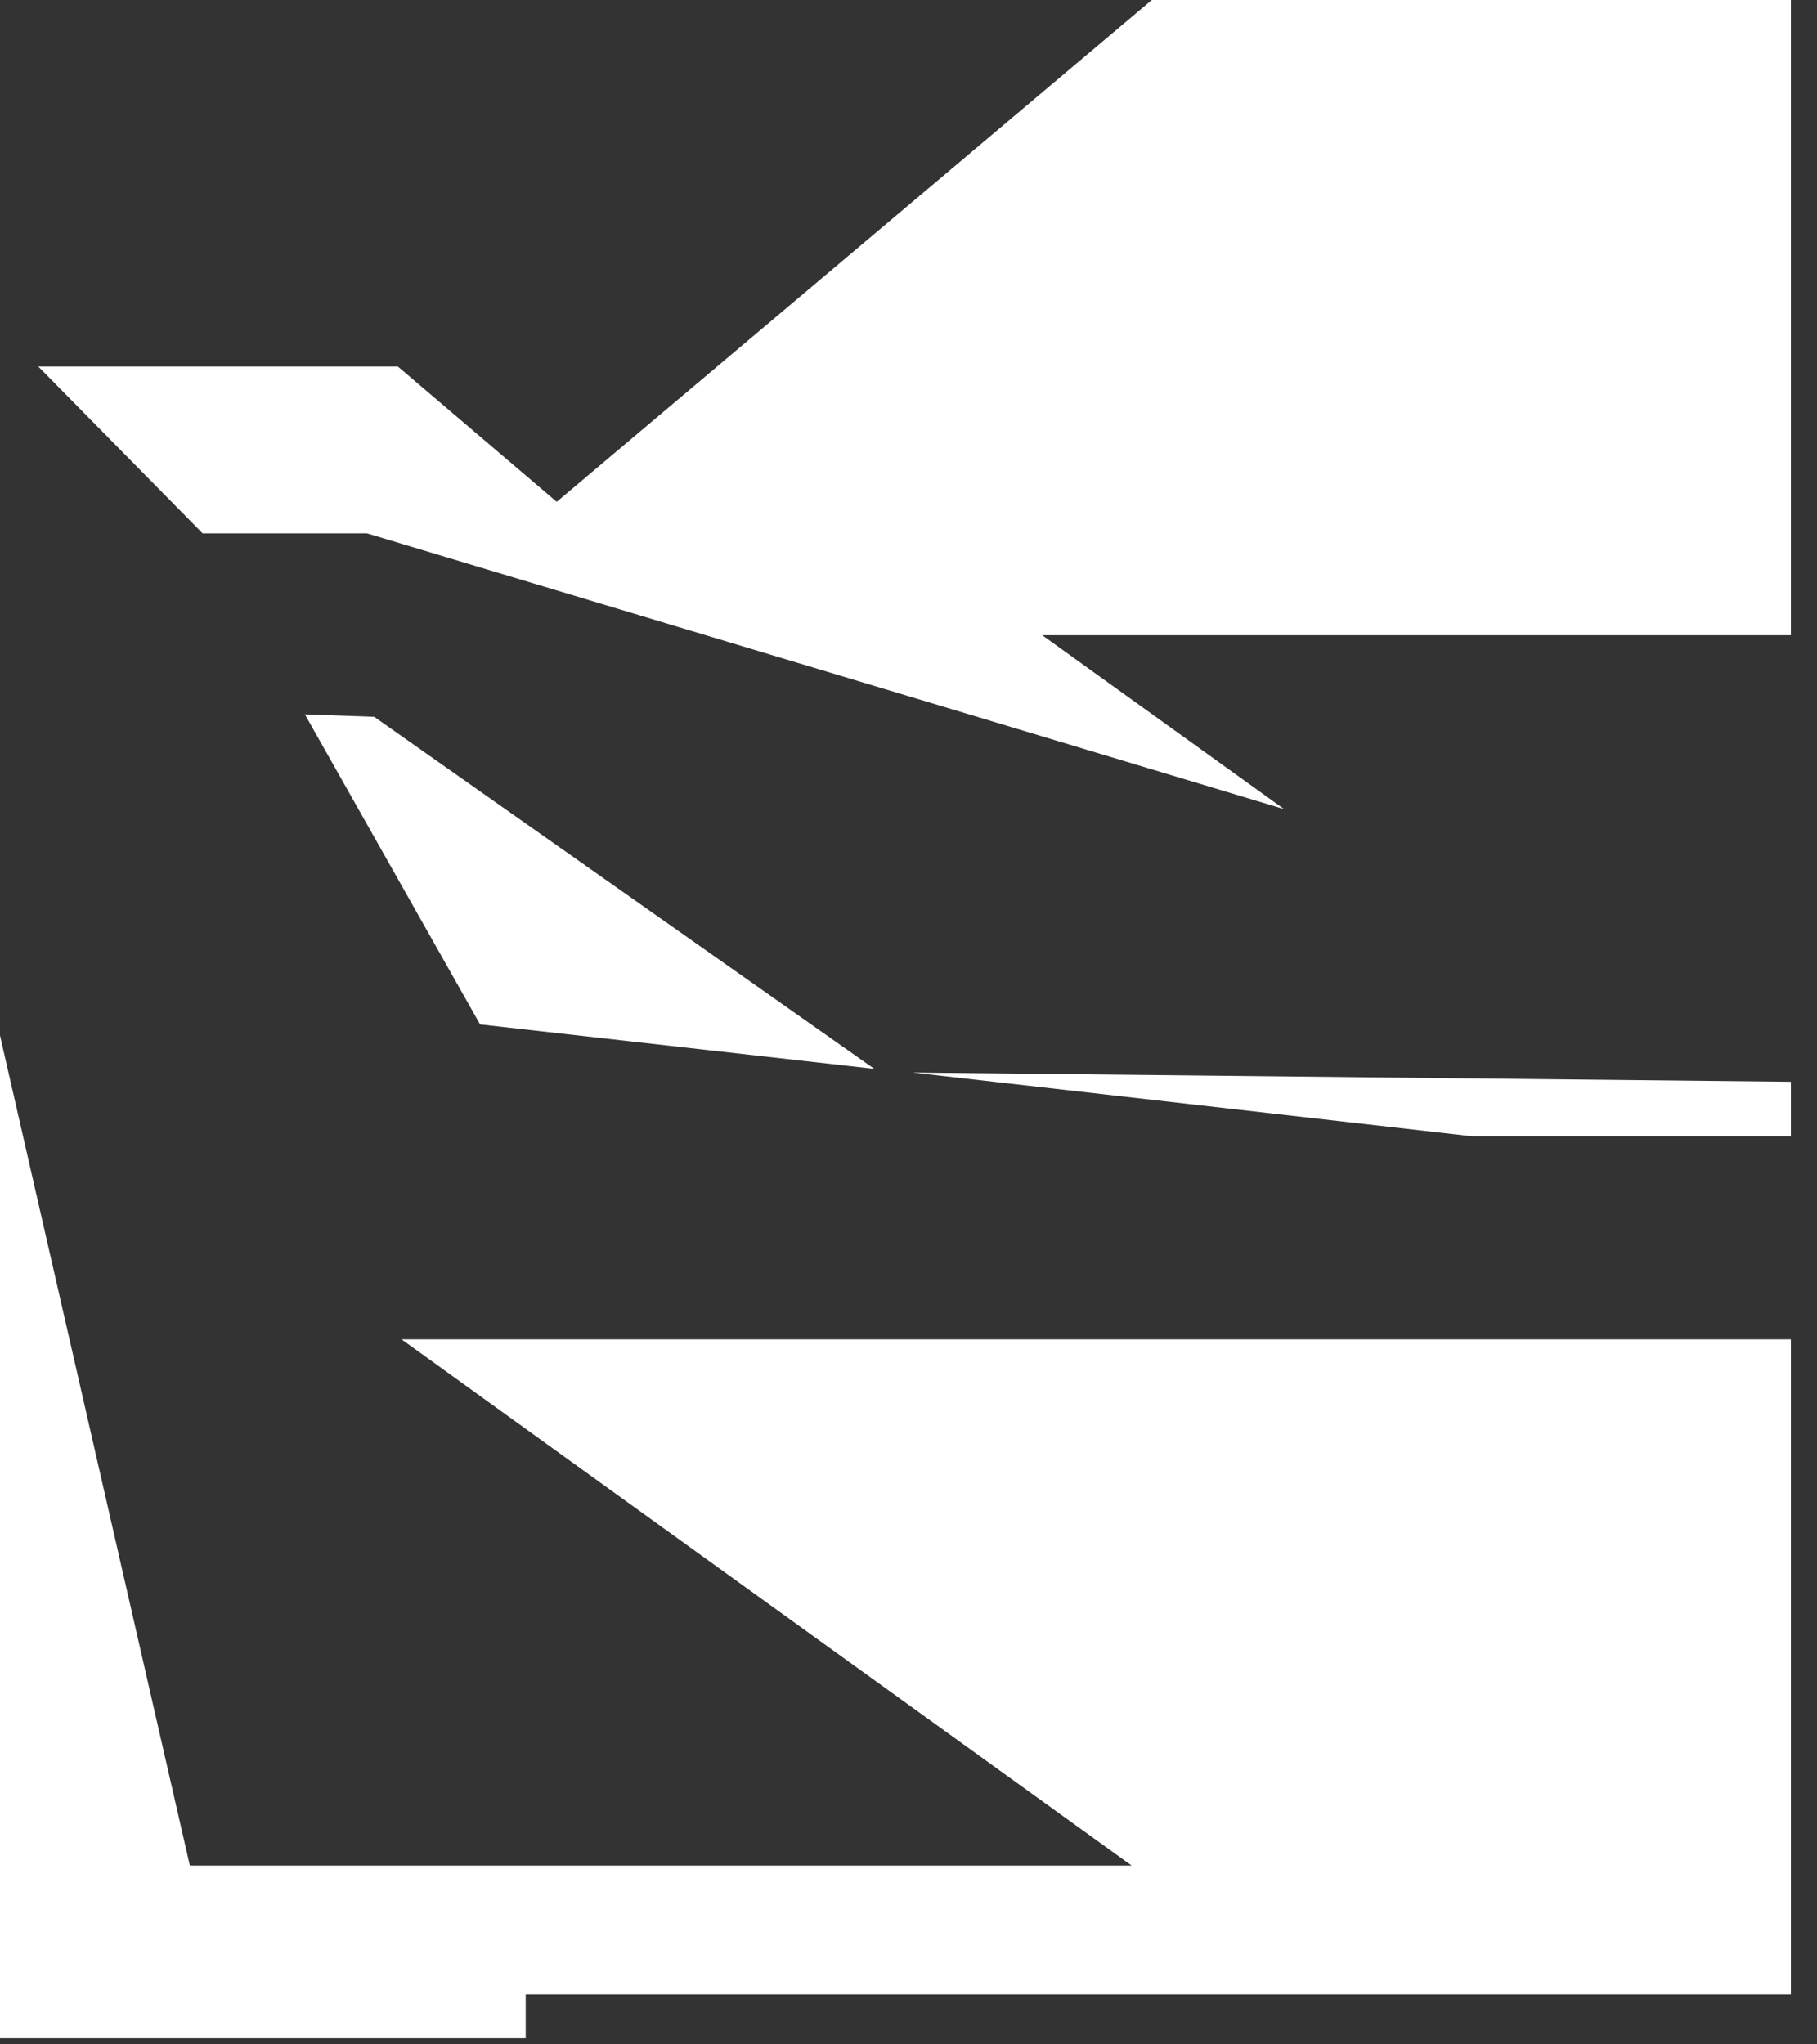 <svg width="56" height="63" viewBox="0 0 56 63" fill="none" xmlns="http://www.w3.org/2000/svg">
<rect x="0" y="0" width="56" height="63" fill="#333333" stroke="none"/>
<path fill-rule="evenodd" clip-rule="evenodd" d="M55.195 0H35.498L17.158 15.464L12.264 11.296H1.181L6.244 16.435H11.307L39.577 24.934L32.122 19.575H55.195V0Z" fill="white"/>
<path fill-rule="evenodd" clip-rule="evenodd" d="M11.533 22.09L26.947 32.938L14.796 31.568L9.396 22.014L11.533 22.09Z" fill="white"/>
<path fill-rule="evenodd" clip-rule="evenodd" d="M55.195 41.275H12.377L34.879 57.491H5.851L0 31.91V62.813H16.202V61.46H55.195V41.275Z" fill="white"/>
<path fill-rule="evenodd" clip-rule="evenodd" d="M55.195 33.336L28.125 33.051L45.36 35.015H55.195V33.336Z" fill="white"/>
</svg>
